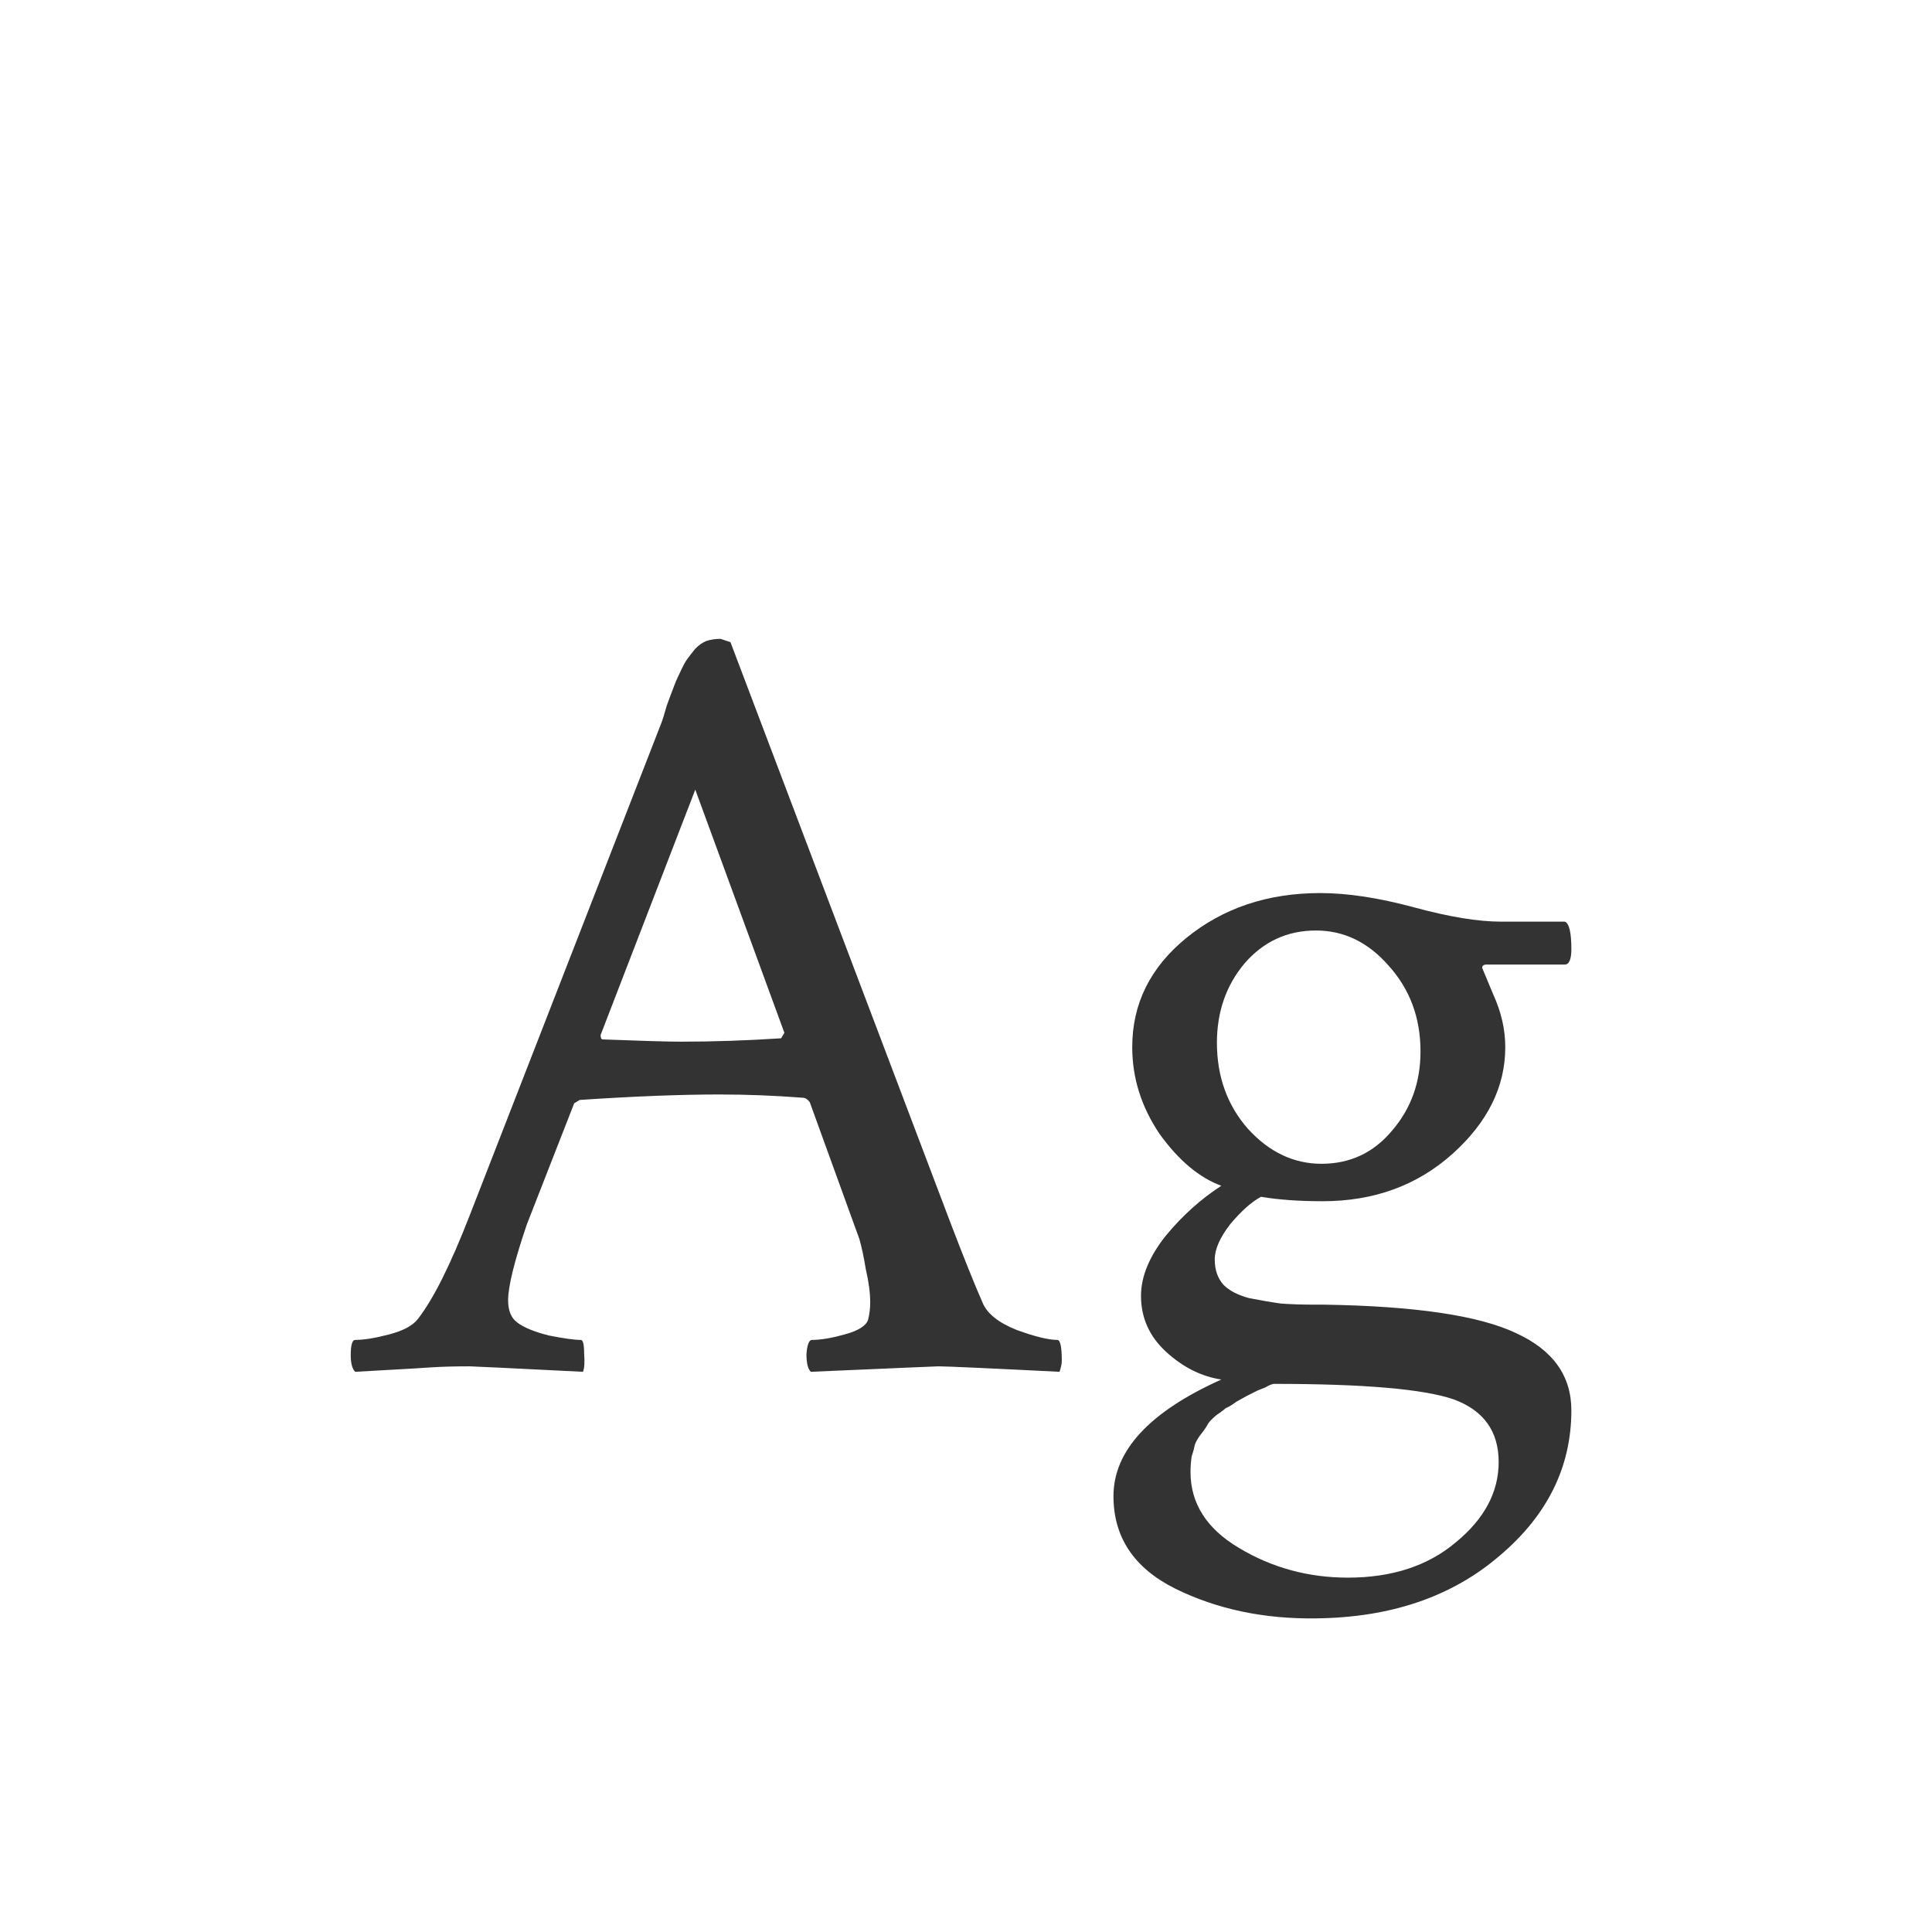 <svg width="24" height="24" viewBox="0 0 24 24" fill="none" xmlns="http://www.w3.org/2000/svg">
<path d="M9.074 7.977L11.809 15.195C11.973 15.624 12.105 15.952 12.205 16.18C12.26 16.316 12.401 16.43 12.629 16.521C12.857 16.604 13.025 16.645 13.135 16.645C13.171 16.645 13.19 16.731 13.19 16.904C13.19 16.941 13.18 16.986 13.162 17.041C12.251 16.995 11.749 16.973 11.658 16.973C11.649 16.973 11.12 16.995 10.072 17.041C10.036 17.005 10.018 16.932 10.018 16.822C10.027 16.704 10.05 16.645 10.086 16.645C10.195 16.645 10.332 16.622 10.496 16.576C10.66 16.531 10.756 16.471 10.783 16.398C10.801 16.326 10.81 16.253 10.81 16.18C10.81 16.061 10.792 15.925 10.756 15.77C10.729 15.605 10.701 15.478 10.674 15.387L10.619 15.236L10.059 13.691C10.031 13.655 10.004 13.637 9.977 13.637C9.621 13.609 9.275 13.596 8.938 13.596C8.464 13.596 7.885 13.618 7.201 13.664L7.133 13.705L6.545 15.209C6.39 15.665 6.312 15.979 6.312 16.152C6.312 16.28 6.349 16.371 6.422 16.426C6.504 16.49 6.636 16.544 6.818 16.59C7.001 16.626 7.133 16.645 7.215 16.645C7.242 16.645 7.256 16.699 7.256 16.809C7.265 16.918 7.26 16.995 7.242 17.041C6.331 16.995 5.861 16.973 5.834 16.973C5.652 16.973 5.492 16.977 5.355 16.986C5.219 16.995 5.064 17.005 4.891 17.014C4.727 17.023 4.567 17.032 4.412 17.041C4.376 17.005 4.357 16.936 4.357 16.836C4.357 16.708 4.376 16.645 4.412 16.645C4.521 16.645 4.663 16.622 4.836 16.576C5.009 16.531 5.128 16.467 5.191 16.385C5.383 16.139 5.597 15.71 5.834 15.1L8.213 8.988C8.231 8.943 8.254 8.87 8.281 8.77C8.318 8.669 8.345 8.596 8.363 8.551C8.382 8.496 8.409 8.432 8.445 8.359C8.482 8.277 8.514 8.218 8.541 8.182C8.568 8.145 8.6 8.104 8.637 8.059C8.682 8.013 8.728 7.981 8.773 7.963C8.828 7.945 8.887 7.936 8.951 7.936L9.074 7.977ZM7.488 12.912C7.962 12.93 8.286 12.94 8.459 12.94C8.86 12.94 9.275 12.926 9.703 12.898L9.744 12.83L8.637 9.809L7.461 12.857C7.461 12.894 7.47 12.912 7.488 12.912ZM18.617 18.162C18.617 17.779 18.43 17.52 18.057 17.383C17.683 17.255 16.94 17.191 15.828 17.191C15.81 17.191 15.783 17.201 15.746 17.219C15.737 17.228 15.696 17.246 15.623 17.273C15.55 17.31 15.505 17.333 15.486 17.342C15.468 17.351 15.427 17.374 15.363 17.41C15.3 17.456 15.254 17.483 15.227 17.492C15.208 17.51 15.172 17.538 15.117 17.574C15.062 17.62 15.026 17.656 15.008 17.684C14.99 17.72 14.962 17.761 14.926 17.807C14.889 17.852 14.862 17.898 14.844 17.943C14.835 17.989 14.821 18.039 14.803 18.094C14.794 18.158 14.789 18.221 14.789 18.285C14.789 18.677 14.99 18.991 15.391 19.229C15.801 19.475 16.252 19.598 16.744 19.598C17.291 19.598 17.738 19.452 18.084 19.16C18.439 18.869 18.617 18.536 18.617 18.162ZM15.117 12.953C15.117 13.372 15.245 13.728 15.5 14.02C15.764 14.311 16.07 14.457 16.416 14.457C16.771 14.457 17.063 14.32 17.291 14.047C17.528 13.773 17.646 13.445 17.646 13.062C17.646 12.643 17.514 12.288 17.25 11.996C16.995 11.704 16.694 11.559 16.348 11.559C15.992 11.559 15.696 11.695 15.459 11.969C15.231 12.242 15.117 12.57 15.117 12.953ZM16.402 11.094C16.74 11.094 17.127 11.153 17.564 11.271C18.002 11.39 18.362 11.449 18.645 11.449H19.438C19.492 11.467 19.52 11.581 19.52 11.791C19.52 11.919 19.492 11.982 19.438 11.982H18.467C18.43 11.982 18.412 11.996 18.412 12.023L18.549 12.352C18.649 12.57 18.699 12.789 18.699 13.008C18.699 13.5 18.48 13.942 18.043 14.334C17.605 14.726 17.068 14.922 16.43 14.922C16.138 14.922 15.883 14.904 15.664 14.867C15.546 14.931 15.418 15.045 15.281 15.209C15.154 15.373 15.09 15.519 15.09 15.646C15.09 15.774 15.126 15.879 15.199 15.961C15.272 16.034 15.377 16.088 15.514 16.125C15.65 16.152 15.783 16.175 15.91 16.193C16.038 16.203 16.188 16.207 16.361 16.207C16.407 16.207 16.439 16.207 16.457 16.207C17.587 16.225 18.38 16.344 18.836 16.562C19.292 16.772 19.52 17.091 19.52 17.52C19.52 18.221 19.223 18.823 18.631 19.324C18.038 19.835 17.277 20.094 16.348 20.104C15.7 20.113 15.117 19.99 14.598 19.734C14.087 19.479 13.832 19.096 13.832 18.586C13.832 18.021 14.279 17.538 15.172 17.137C14.926 17.1 14.698 16.986 14.488 16.795C14.279 16.604 14.174 16.371 14.174 16.098C14.174 15.861 14.274 15.615 14.475 15.359C14.684 15.104 14.917 14.895 15.172 14.73C14.898 14.63 14.643 14.416 14.406 14.088C14.178 13.751 14.065 13.391 14.065 13.008C14.065 12.47 14.288 12.019 14.734 11.654C15.19 11.281 15.746 11.094 16.402 11.094Z" fill="#333333"/>
</svg>
